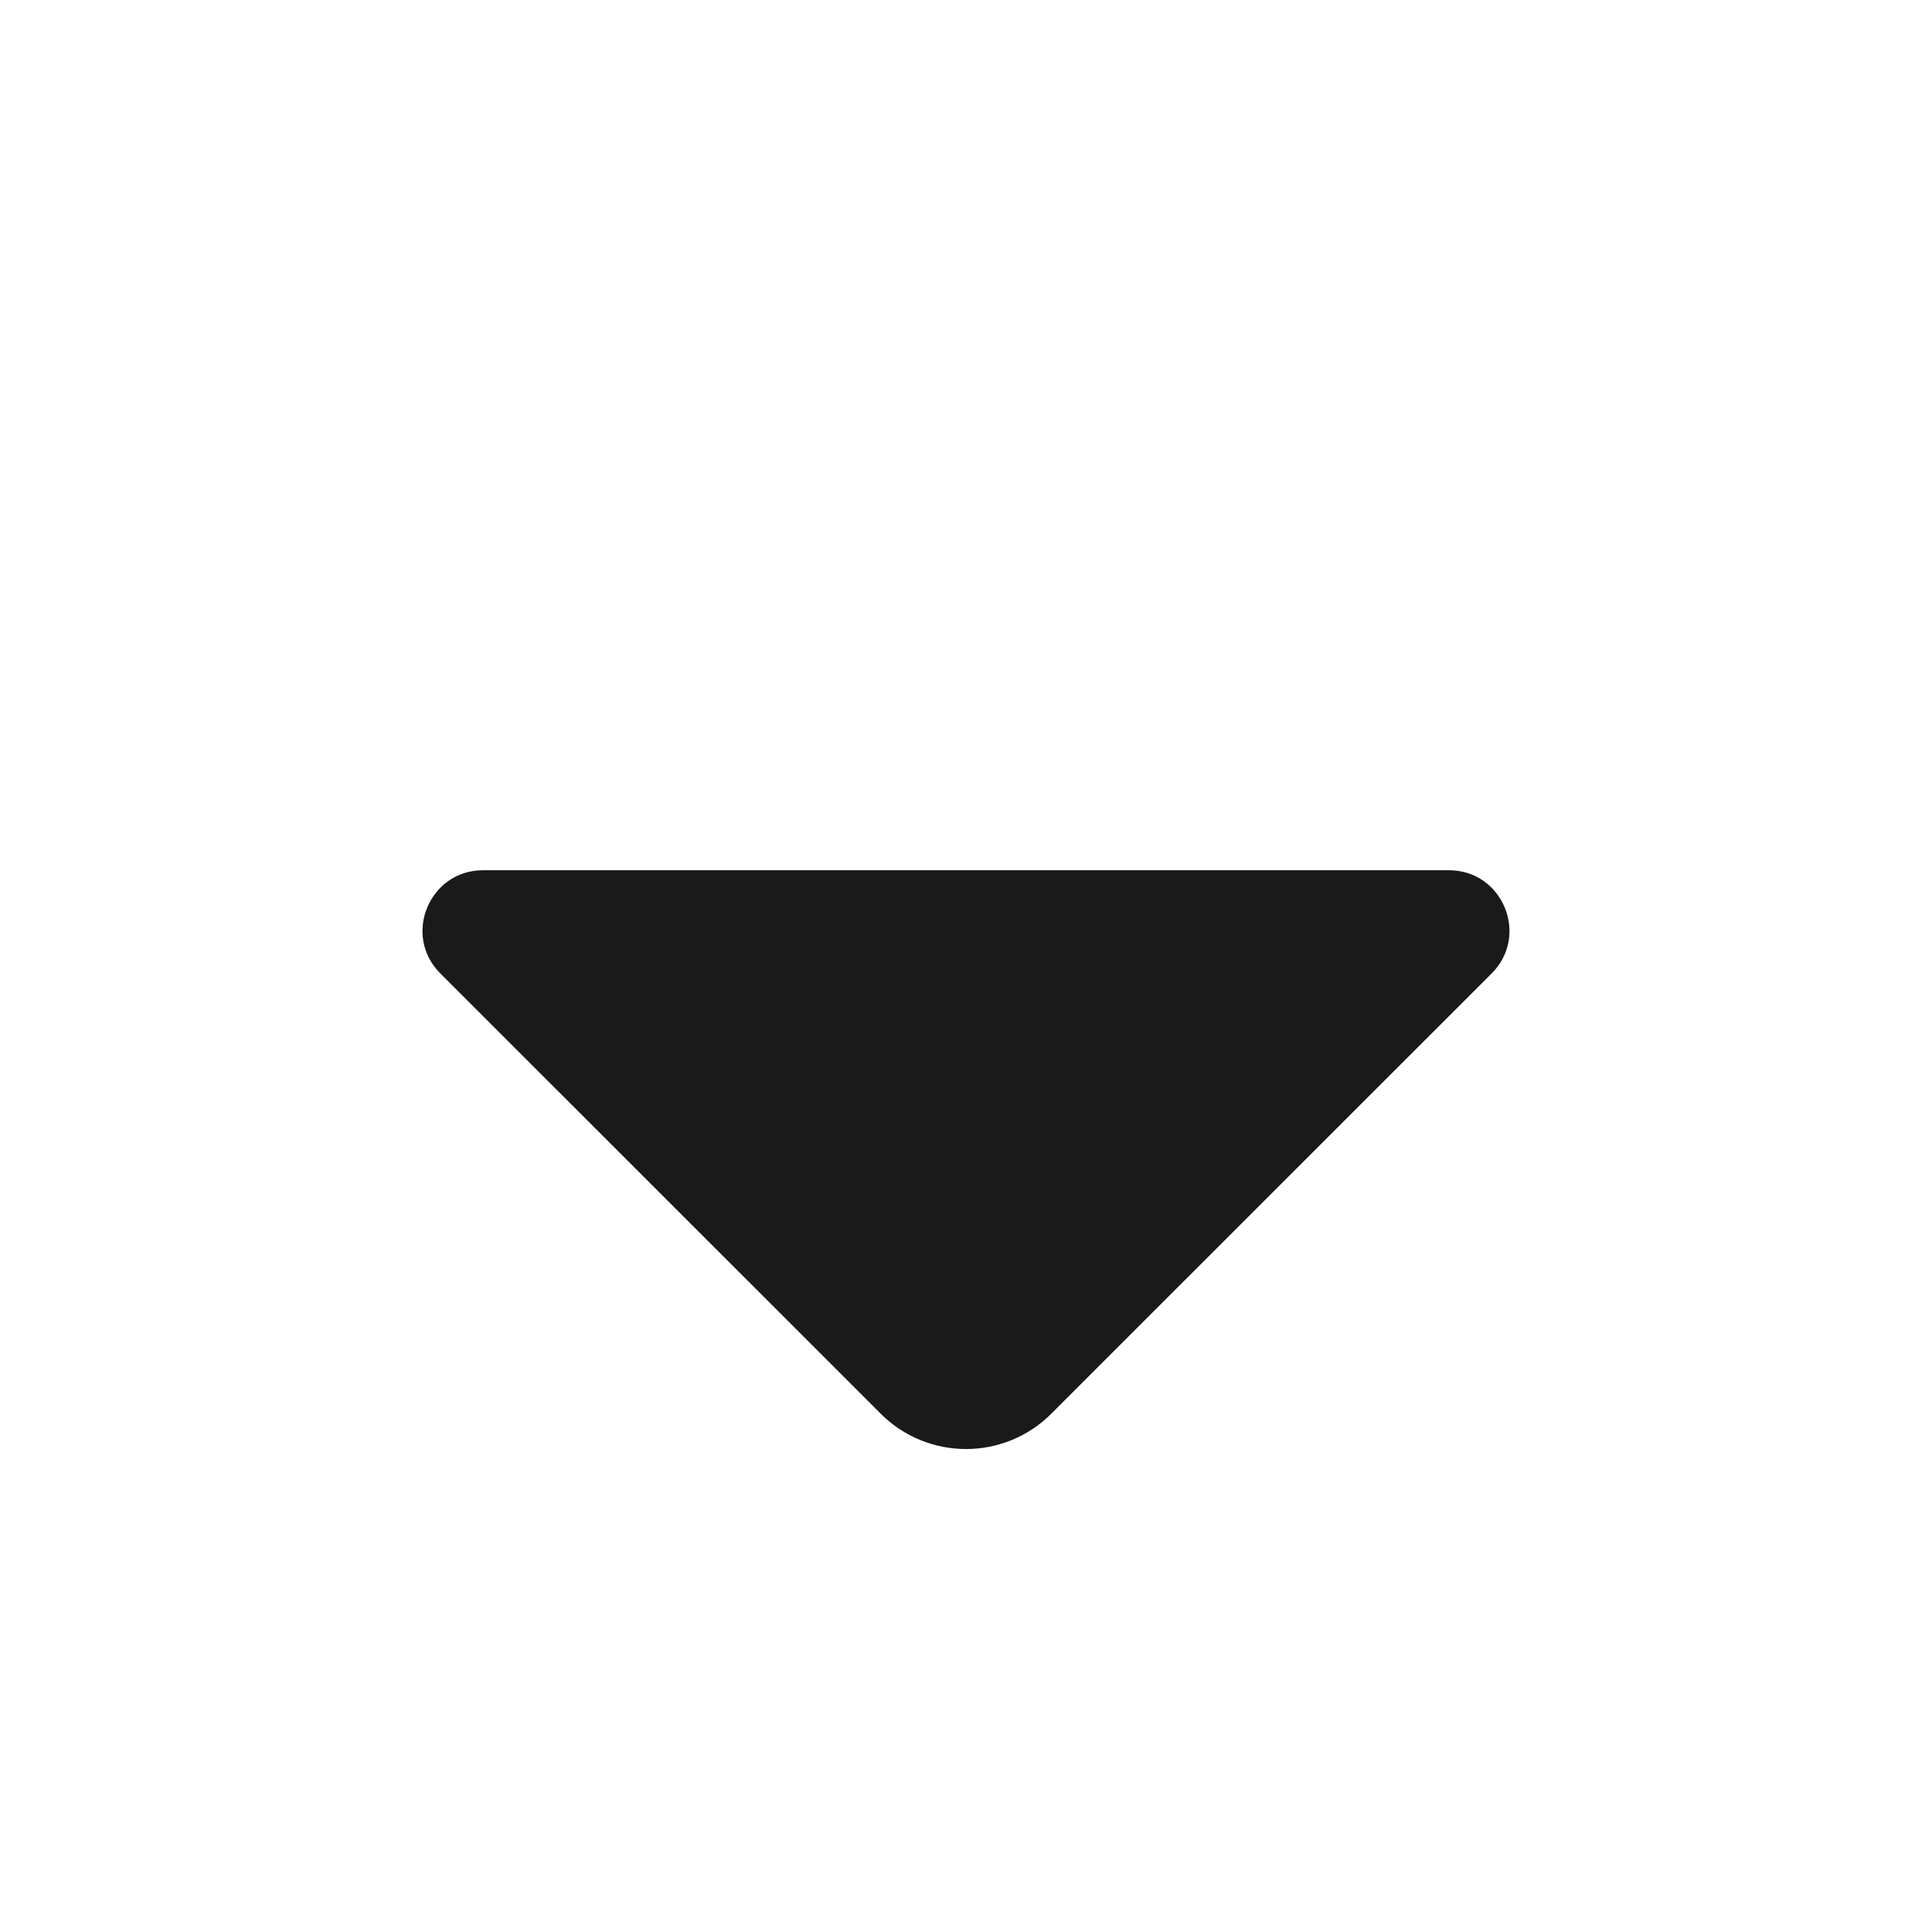 <svg width="16" height="16" viewBox="0 0 16 16" fill="none" xmlns="http://www.w3.org/2000/svg">
<path d="M12.354 8.061L8.707 11.707C8.317 12.098 7.683 12.098 7.293 11.707L3.646 8.061C3.331 7.746 3.555 7.207 4 7.207H12C12.445 7.207 12.668 7.746 12.354 8.061Z" fill="#1A1A1A"/>
</svg>
